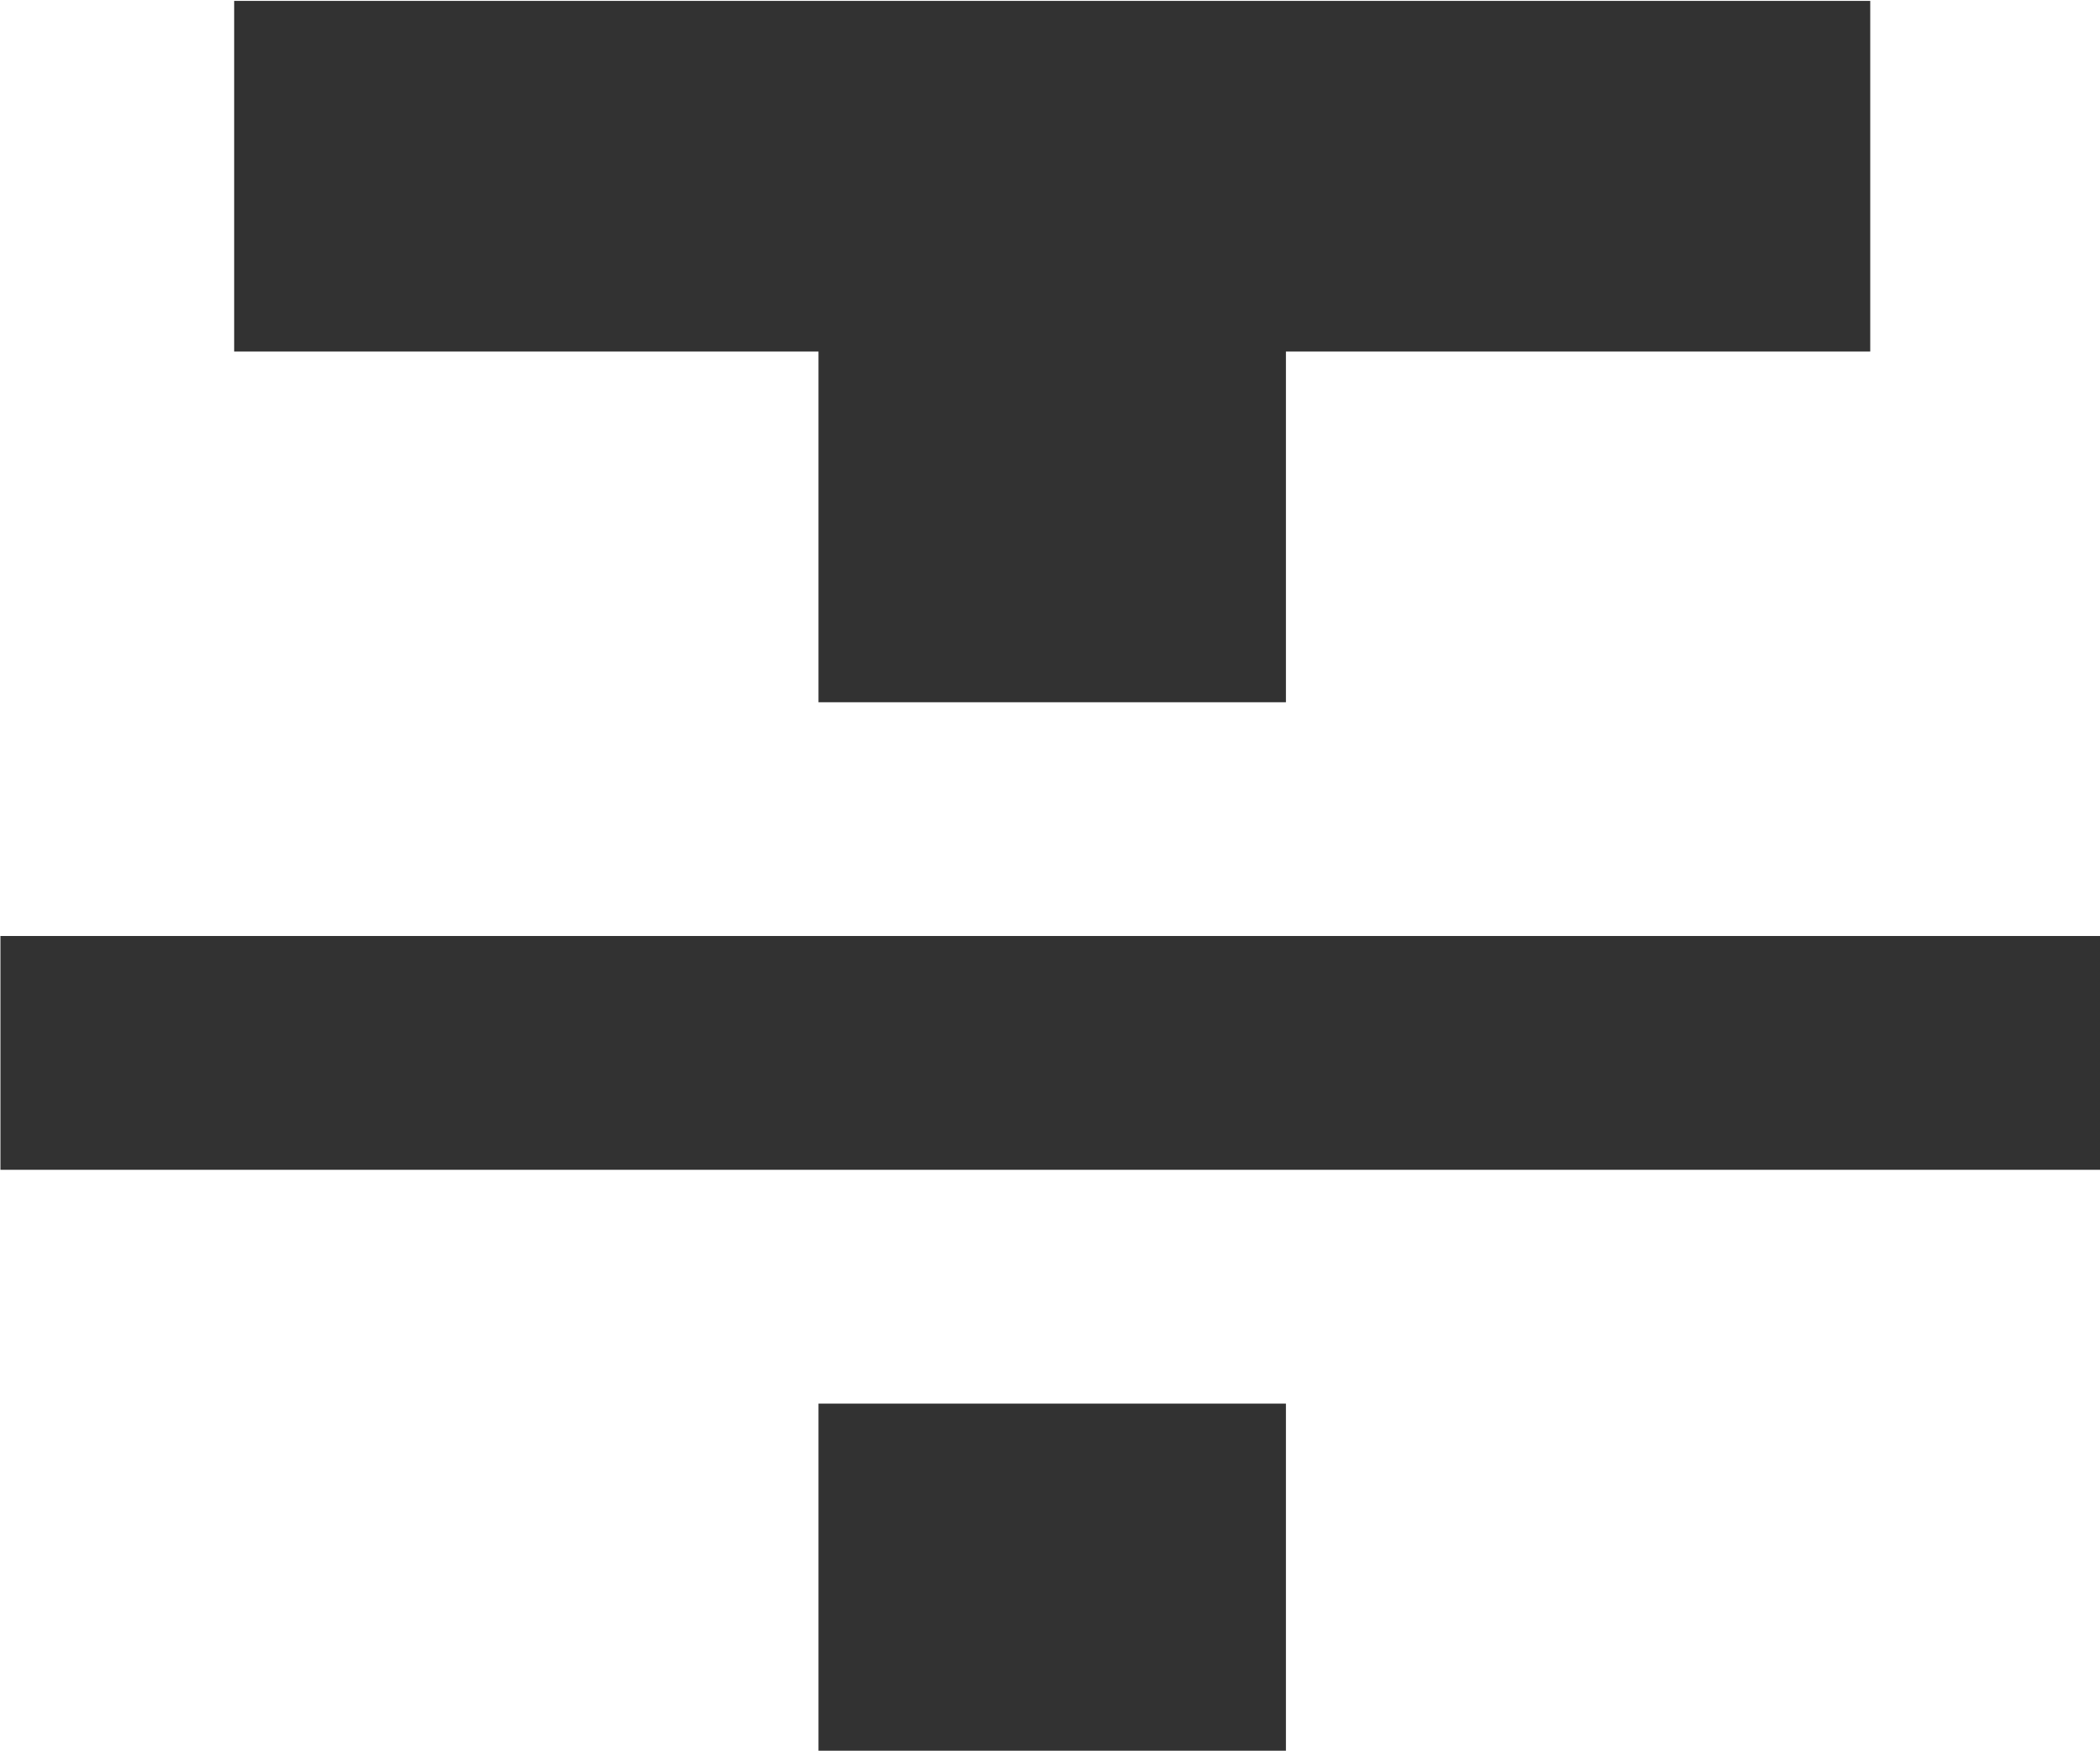 <?xml version="1.0" encoding="UTF-8" standalone="no"?>
<!-- Created with Inkscape (http://www.inkscape.org/) -->

<svg
   id="svg1100"
   version="1.1"
   viewBox="0 0 4.762 3.969"
   height="3.969mm"
   width="4.762mm"
   xmlns="http://www.w3.org/2000/svg"
   xmlns:svg="http://www.w3.org/2000/svg">
  <defs
     id="defs1097" />
  <g
     id="New_Layer_1652808931.2761471"
     style="display:inline"
     transform="translate(-158.618,-560.716)">
    <path
       fill="#323232"
       d="m 10,19 h 4 V 16 H 10 Z M 5,4 v 3 h 5 v 3 h 4 V 7 h 5 V 4 Z M 3,14 H 21 V 12 H 3 Z"
       id="path35041"
       transform="matrix(0.265,0,0,0.265,157.824,559.658)" />
  </g>
</svg>
